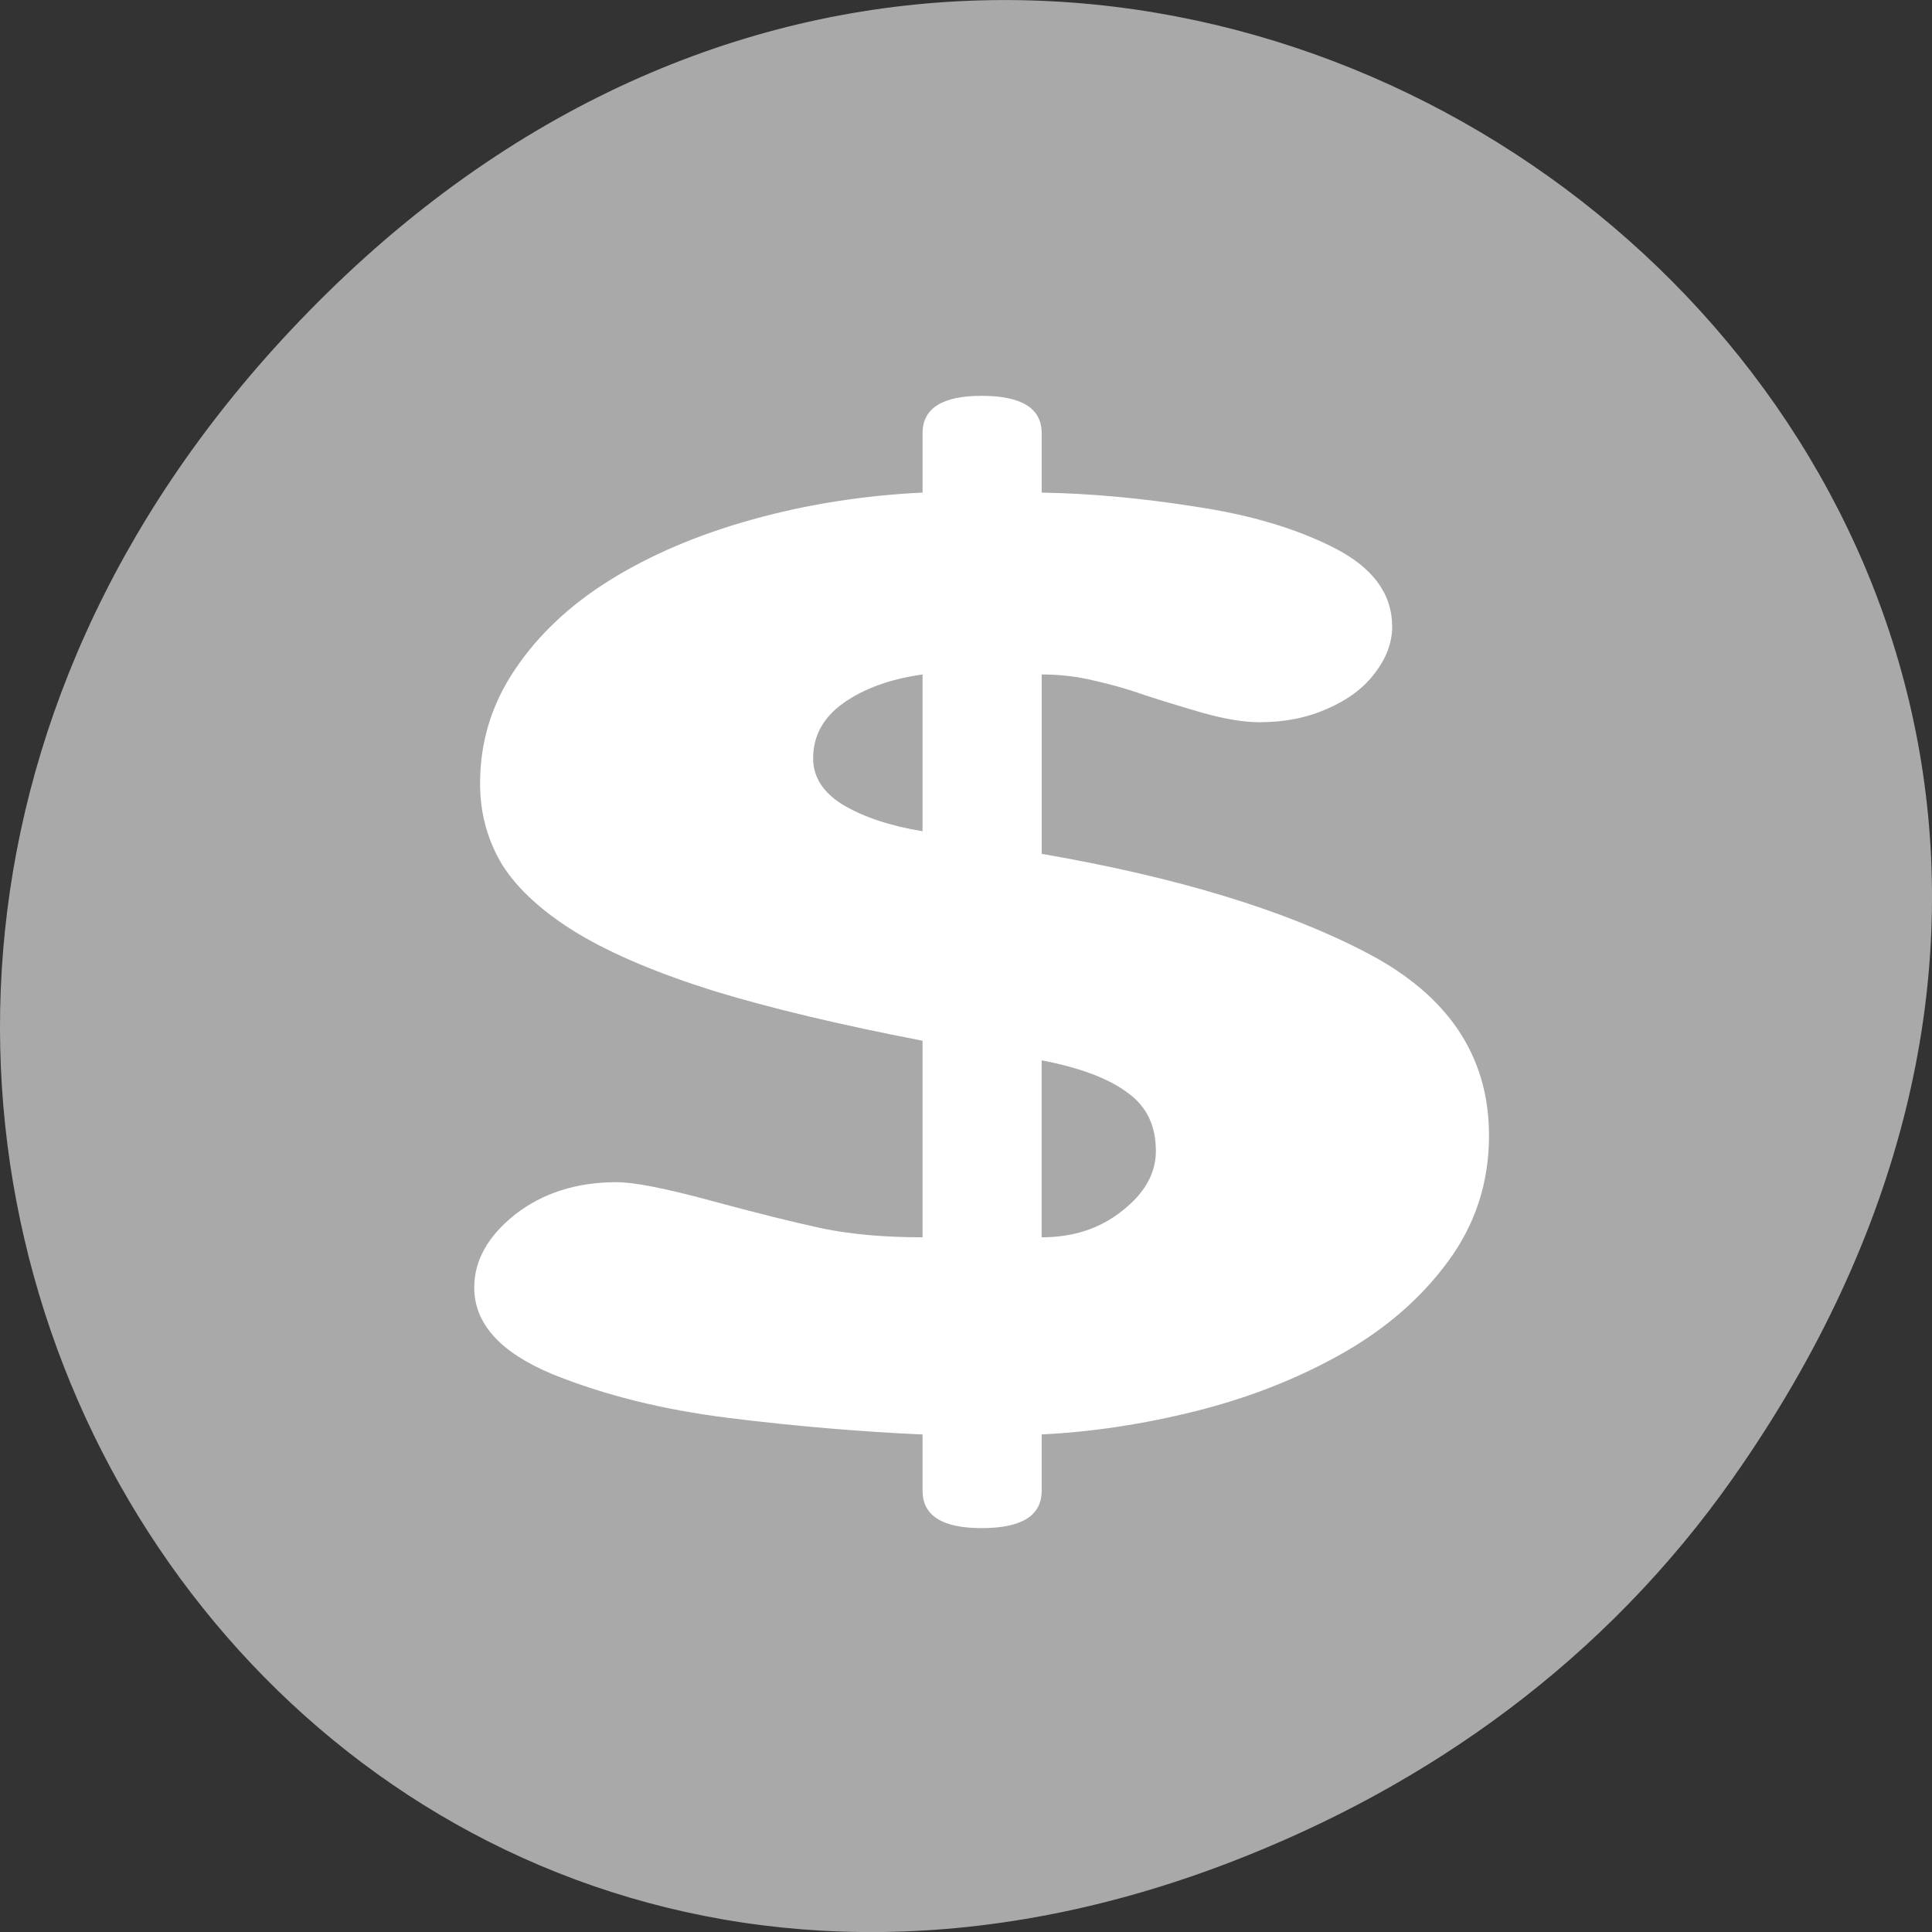 <svg xmlns="http://www.w3.org/2000/svg" viewBox="0 0 256 256"><rect x="0" y="0" width="256" height="256" fill="#333333" stroke="none"/><path d="M 229.63,195.84 C 321.68,64.91 151.682,-67.76 43.24,38.93 -58.93,139.44 35.791,295.61 162.93,246.79 c 26.526,-10.185 49.802,-26.914 66.7,-50.948 z" style="fill:#a9a9a9;color:#000"/><path d="m 30.08 59.53 v -4.761 c -2.406 -0.242 -4.862 -0.707 -7.367 -1.397 -2.505 -0.69 -4.752 -1.932 -6.741 -3.726 -1.964 -1.829 -2.947 -4.261 -2.947 -7.297 0 -2.277 0.516 -4.33 1.547 -6.159 1.056 -1.829 2.345 -2.743 3.868 -2.743 0.663 0 1.854 0.518 3.573 1.553 1.719 1.035 3.119 1.811 4.199 2.329 1.105 0.518 2.394 0.776 3.868 0.776 v -16.613 c -3.143 -1.346 -5.783 -2.743 -7.919 -4.192 -2.136 -1.484 -3.868 -3.105 -5.194 -4.865 -1.326 -1.794 -2.284 -3.726 -2.873 -5.796 -0.565 -2.07 -0.847 -4.365 -0.847 -6.883 c 0 -3.519 0.442 -6.728 1.326 -9.626 0.884 -2.933 2.087 -5.451 3.61 -7.556 1.547 -2.139 3.352 -3.847 5.415 -5.124 2.063 -1.277 4.224 -2.036 6.483 -2.277 v -5.02 c 0 -2.105 0.749 -3.157 2.247 -3.157 1.522 0 2.284 1.052 2.284 3.157 v 5.02 c 1.842 0.069 3.794 0.466 5.857 1.19 2.087 0.69 3.855 1.863 5.304 3.519 1.449 1.656 2.173 3.864 2.173 6.624 0 1.346 -0.221 2.657 -0.663 3.933 -0.417 1.242 -1.019 2.243 -1.805 3 -0.761 0.759 -1.621 1.139 -2.578 1.139 -0.589 0 -1.301 -0.259 -2.136 -0.776 -0.81 -0.518 -1.547 -1.018 -2.21 -1.501 -0.663 -0.518 -1.314 -0.932 -1.952 -1.242 -0.638 -0.345 -1.301 -0.518 -1.989 -0.518 v 15.16 c 5.132 1.967 9.245 4.744 12.339 8.332 3.119 3.588 4.678 8.746 4.678 15.474 0 4 -0.528 7.573 -1.584 10.713 -1.031 3.105 -2.394 5.71 -4.089 7.815 -1.67 2.07 -3.499 3.657 -5.488 4.761 -1.989 1.104 -3.941 1.76 -5.857 1.967 v 4.761 c 0 2.105 -0.761 3.157 -2.284 3.157 -1.498 0 -2.247 -1.052 -2.247 -3.157 z m 0 -55.738 v -13.249 c -1.228 0.38 -2.235 1.19 -3.02 2.432 -0.761 1.208 -1.142 2.76 -1.142 4.658 0 1.587 0.381 2.898 1.142 3.933 0.786 1.035 1.793 1.777 3.02 2.225 z m 4.531 19.356 v 14.957 c 1.203 0 2.222 -0.742 3.057 -2.225 0.859 -1.484 1.289 -3.174 1.289 -5.072 0 -2.174 -0.368 -3.83 -1.105 -4.968 -0.712 -1.173 -1.793 -2.07 -3.241 -2.691 z" transform="matrix(3.483 0 0 1.568 17.473 104.2)" style="fill:#fff"/></svg>